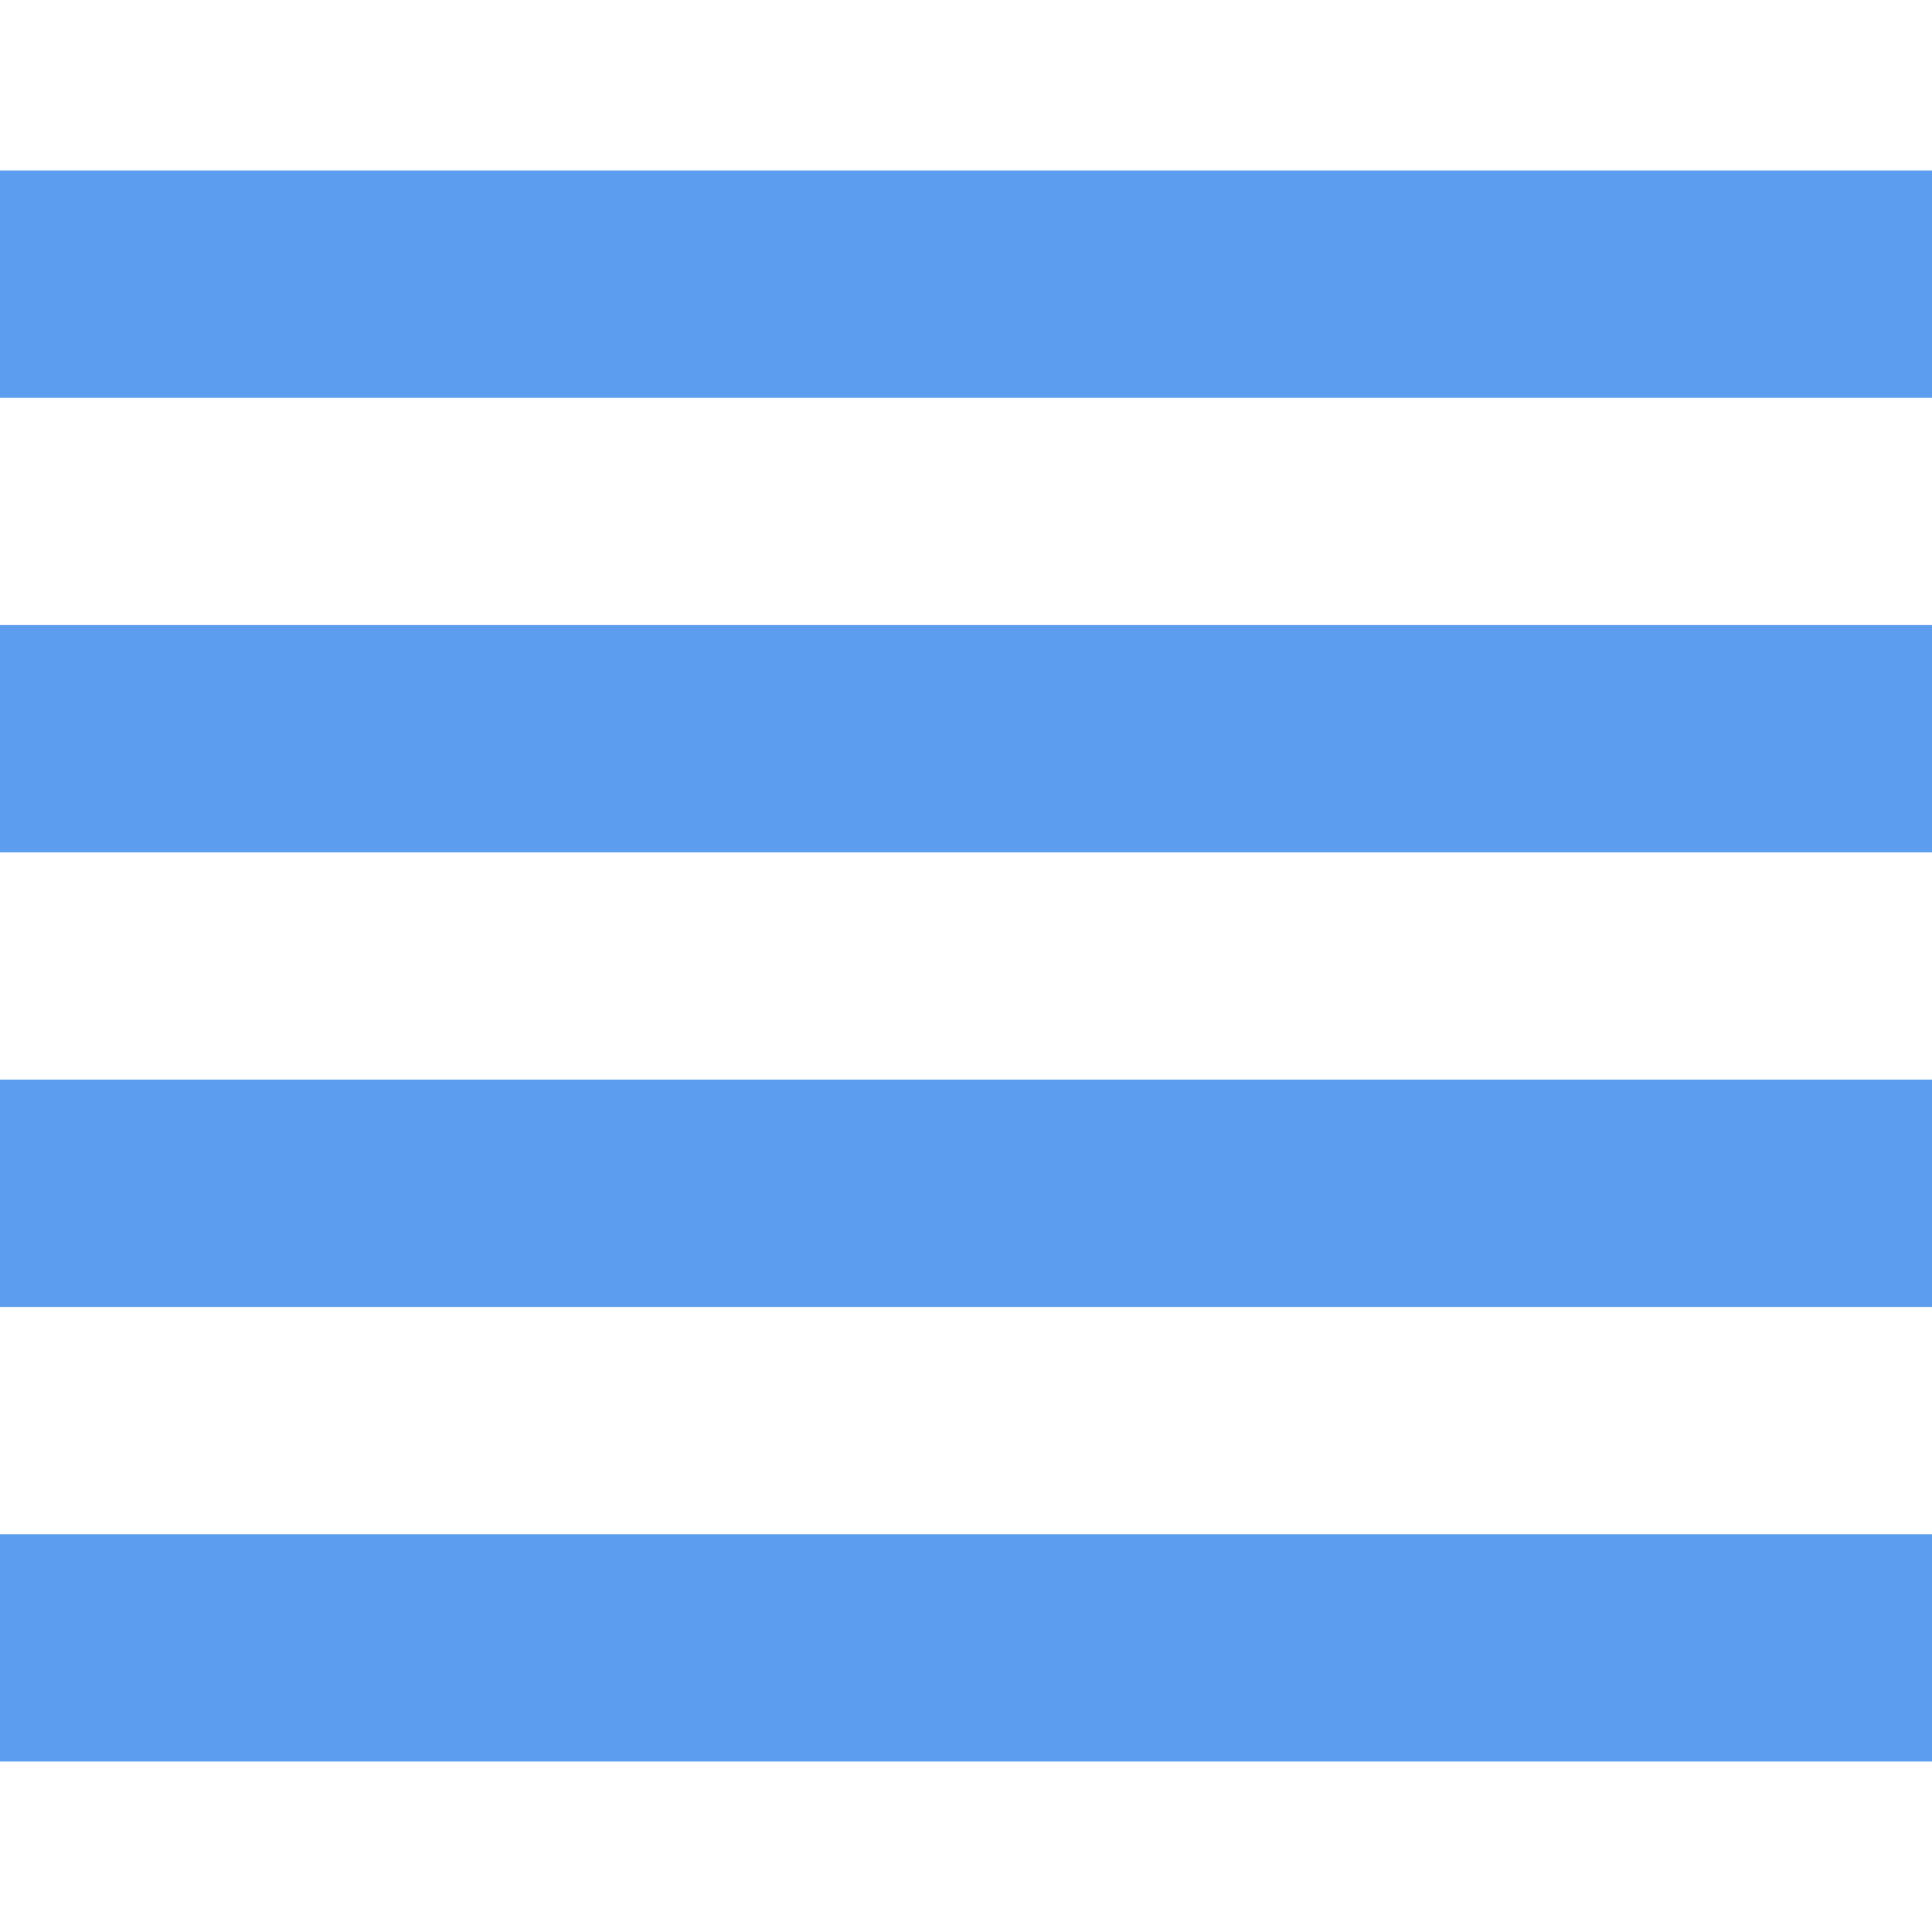 <?xml version="1.0"?>
<svg xmlns="http://www.w3.org/2000/svg" xmlns:xlink="http://www.w3.org/1999/xlink" version="1.1" id="Capa_1" x="0px" y="0px" width="512px" height="512px" viewBox="0 0 433.5 433.5" style="enable-background:new 0 0 433.5 433.5;" xml:space="preserve" class=""><g><g>
	<g id="view-headline">
		<path d="M0,293.25h433.5v-51H0V293.25z M0,395.25h433.5v-51H0V395.25z M0,191.25h433.5v-51H0V191.25z M0,38.25v51h433.5v-51H0z" data-original="#000000" class="active-path" data-old_color="#000000" fill="#5C9DEF"/>
	</g>
</g></g> </svg>
